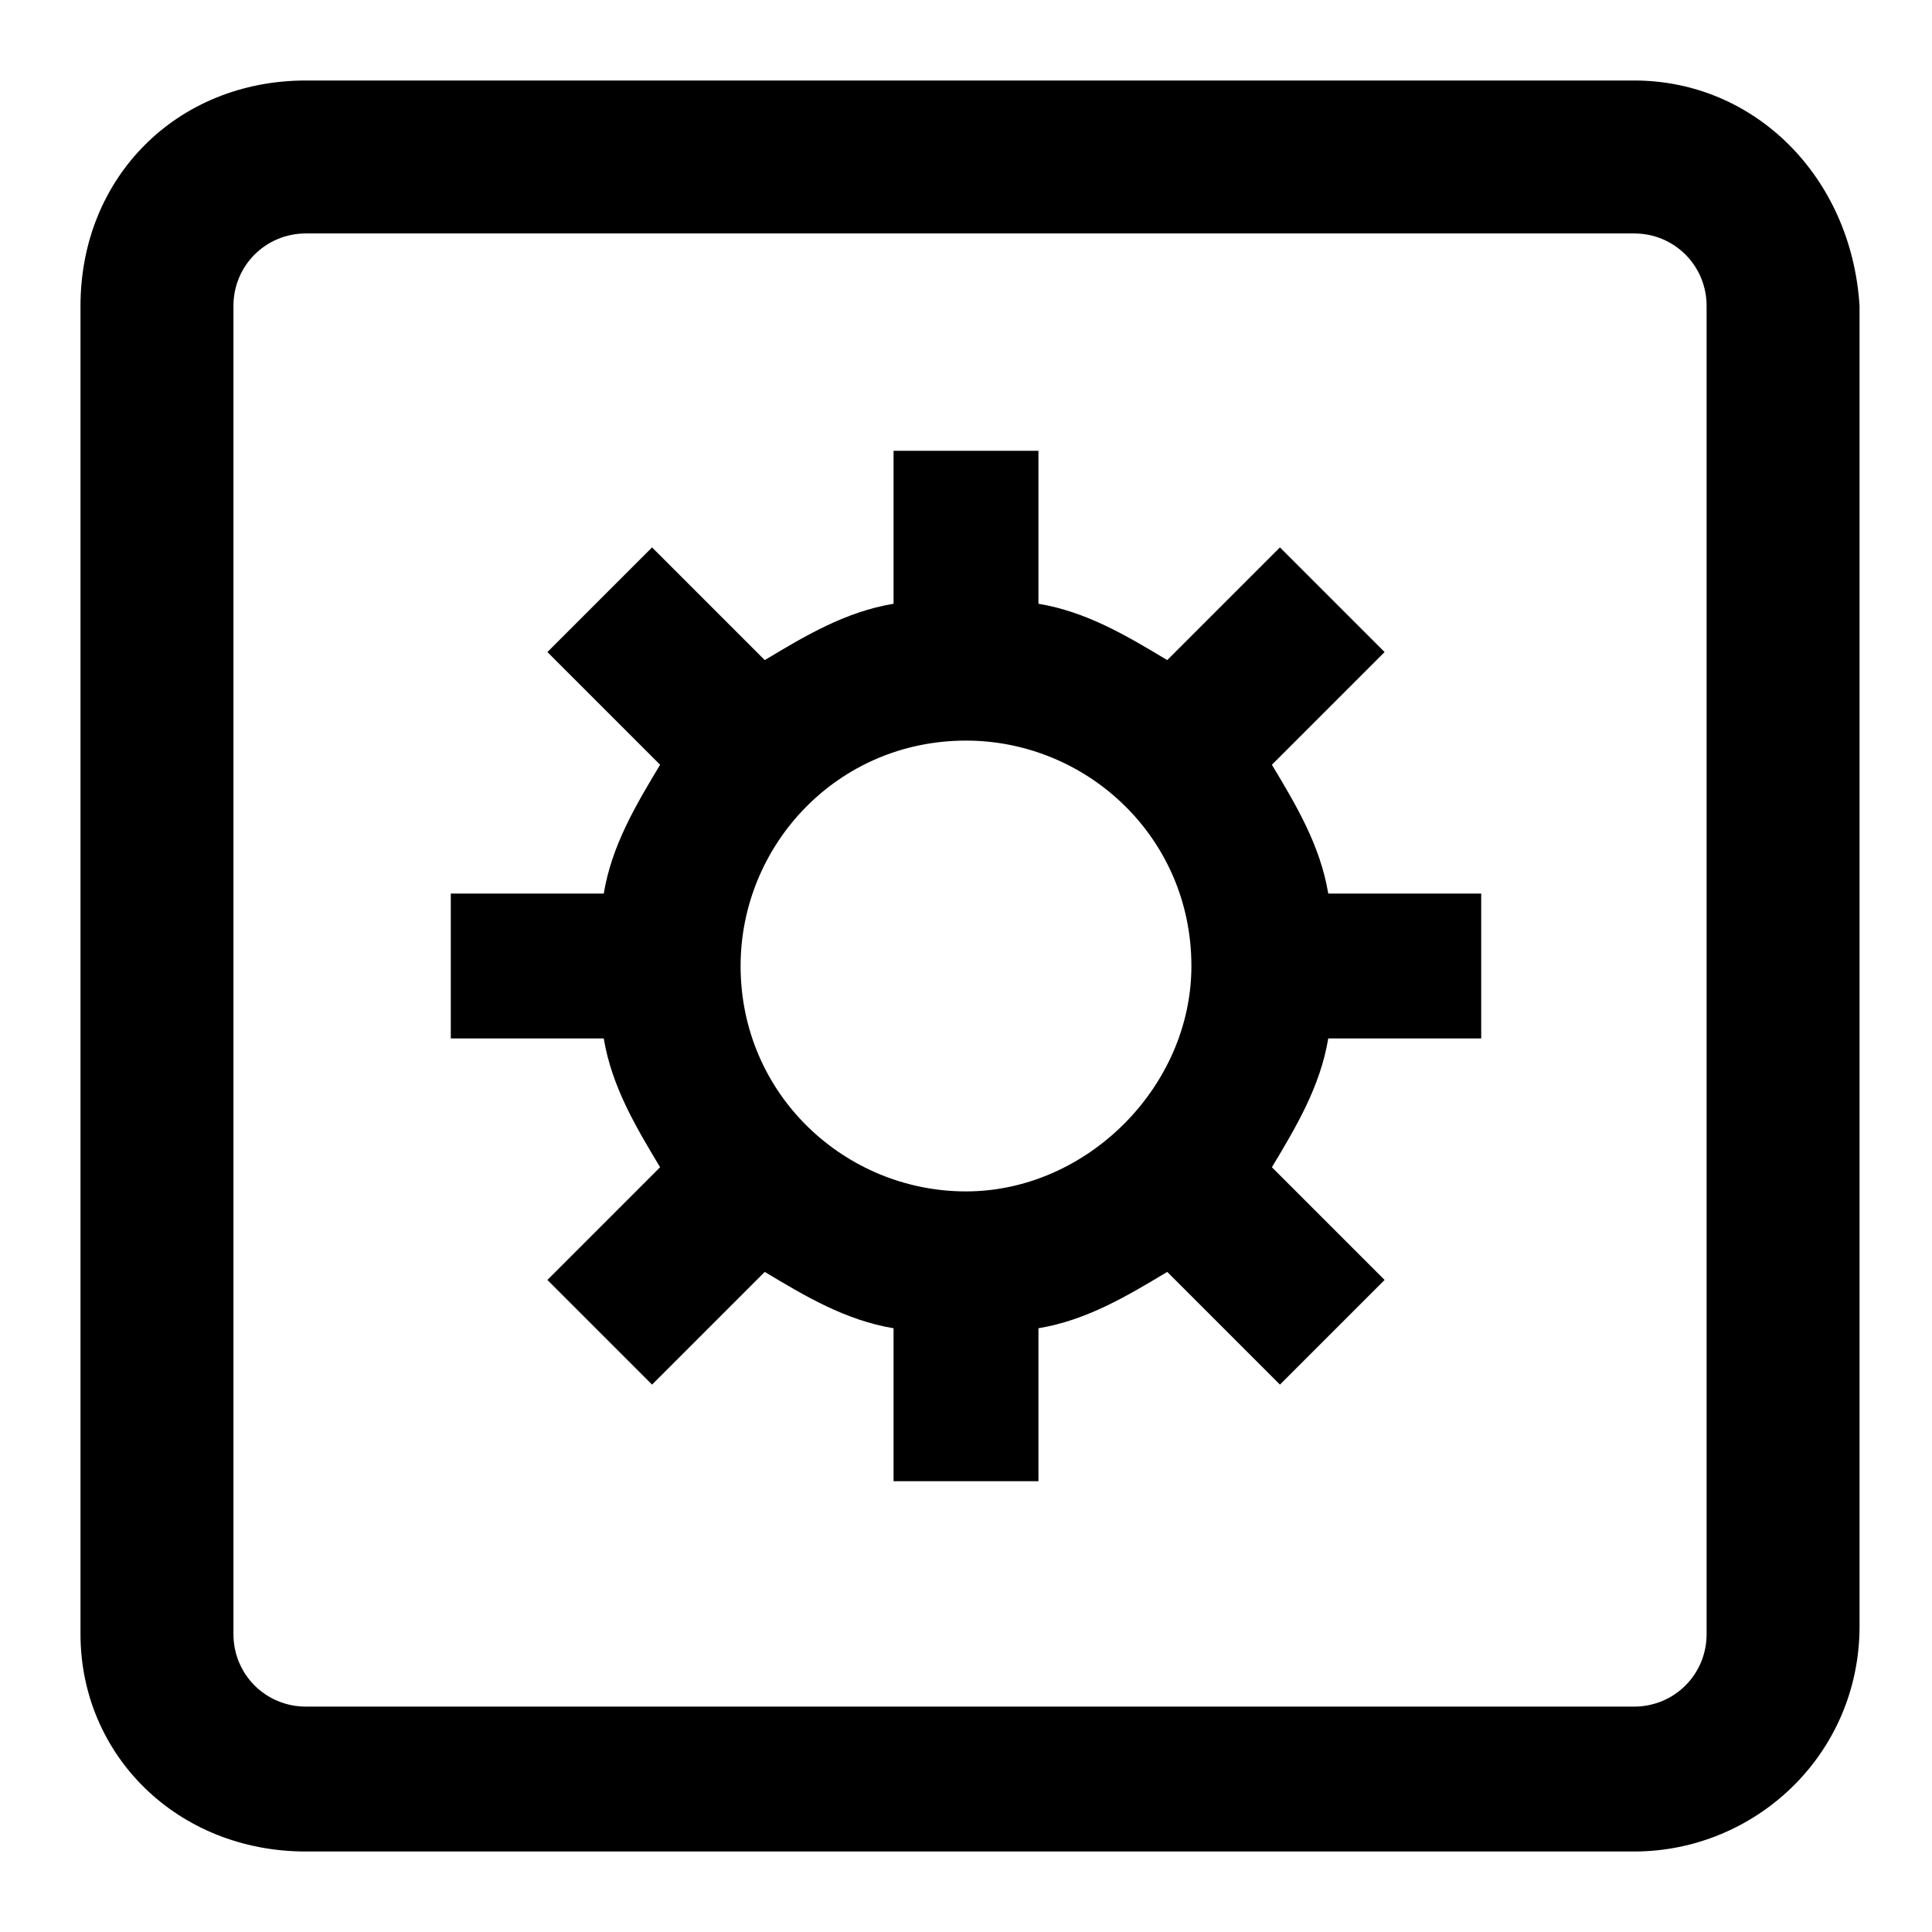 <svg version="1.1" id="artifact" xmlns="http://www.w3.org/2000/svg" xmlns:xlink="http://www.w3.org/1999/xlink" x="0px" y="0px"
	 viewBox="0 0 24 24" style="enable-background:new 0 0 24 24;" xml:space="preserve">
<g>
	<path d="M20.3,1H3.8C2.2,1,1,2.2,1,3.8v16.5C1,21.8,2.2,23,3.8,23h16.5c1.5,0,2.8-1.2,2.8-2.8V3.8C23,2.2,21.8,1,20.3,1z
		 M21.2,20.3c0,0.5-0.4,0.9-0.9,0.9H3.8c-0.5,0-0.9-0.4-0.9-0.9V3.8c0-0.5,0.4-0.9,0.9-0.9h16.5c0.5,0,0.9,0.4,0.9,0.9V20.3z"/>
	<path d="M15.8,9.5l1.4-1.4l-1.3-1.3l-1.4,1.4c-0.5-0.3-1-0.6-1.6-0.7V5.6h-1.8v1.9C10.5,7.6,10,7.9,9.5,8.2L8.1,6.8L6.8,8.1
		l1.4,1.4c-0.3,0.5-0.6,1-0.7,1.6H5.6v1.8h1.9c0.1,0.6,0.4,1.1,0.7,1.6l-1.4,1.4l1.3,1.3l1.4-1.4c0.5,0.3,1,0.6,1.6,0.7v1.9h1.8
		v-1.9c0.6-0.1,1.1-0.4,1.6-0.7l1.4,1.4l1.3-1.3l-1.4-1.4c0.3-0.5,0.6-1,0.7-1.6h1.9v-1.8h-1.9C16.4,10.5,16.1,10,15.8,9.5z
		 M12,14.8c-1.5,0-2.8-1.2-2.8-2.8c0-1.5,1.2-2.8,2.8-2.8c1.5,0,2.8,1.2,2.8,2.8C14.8,13.5,13.5,14.8,12,14.8z"/>
</g>
</svg>
